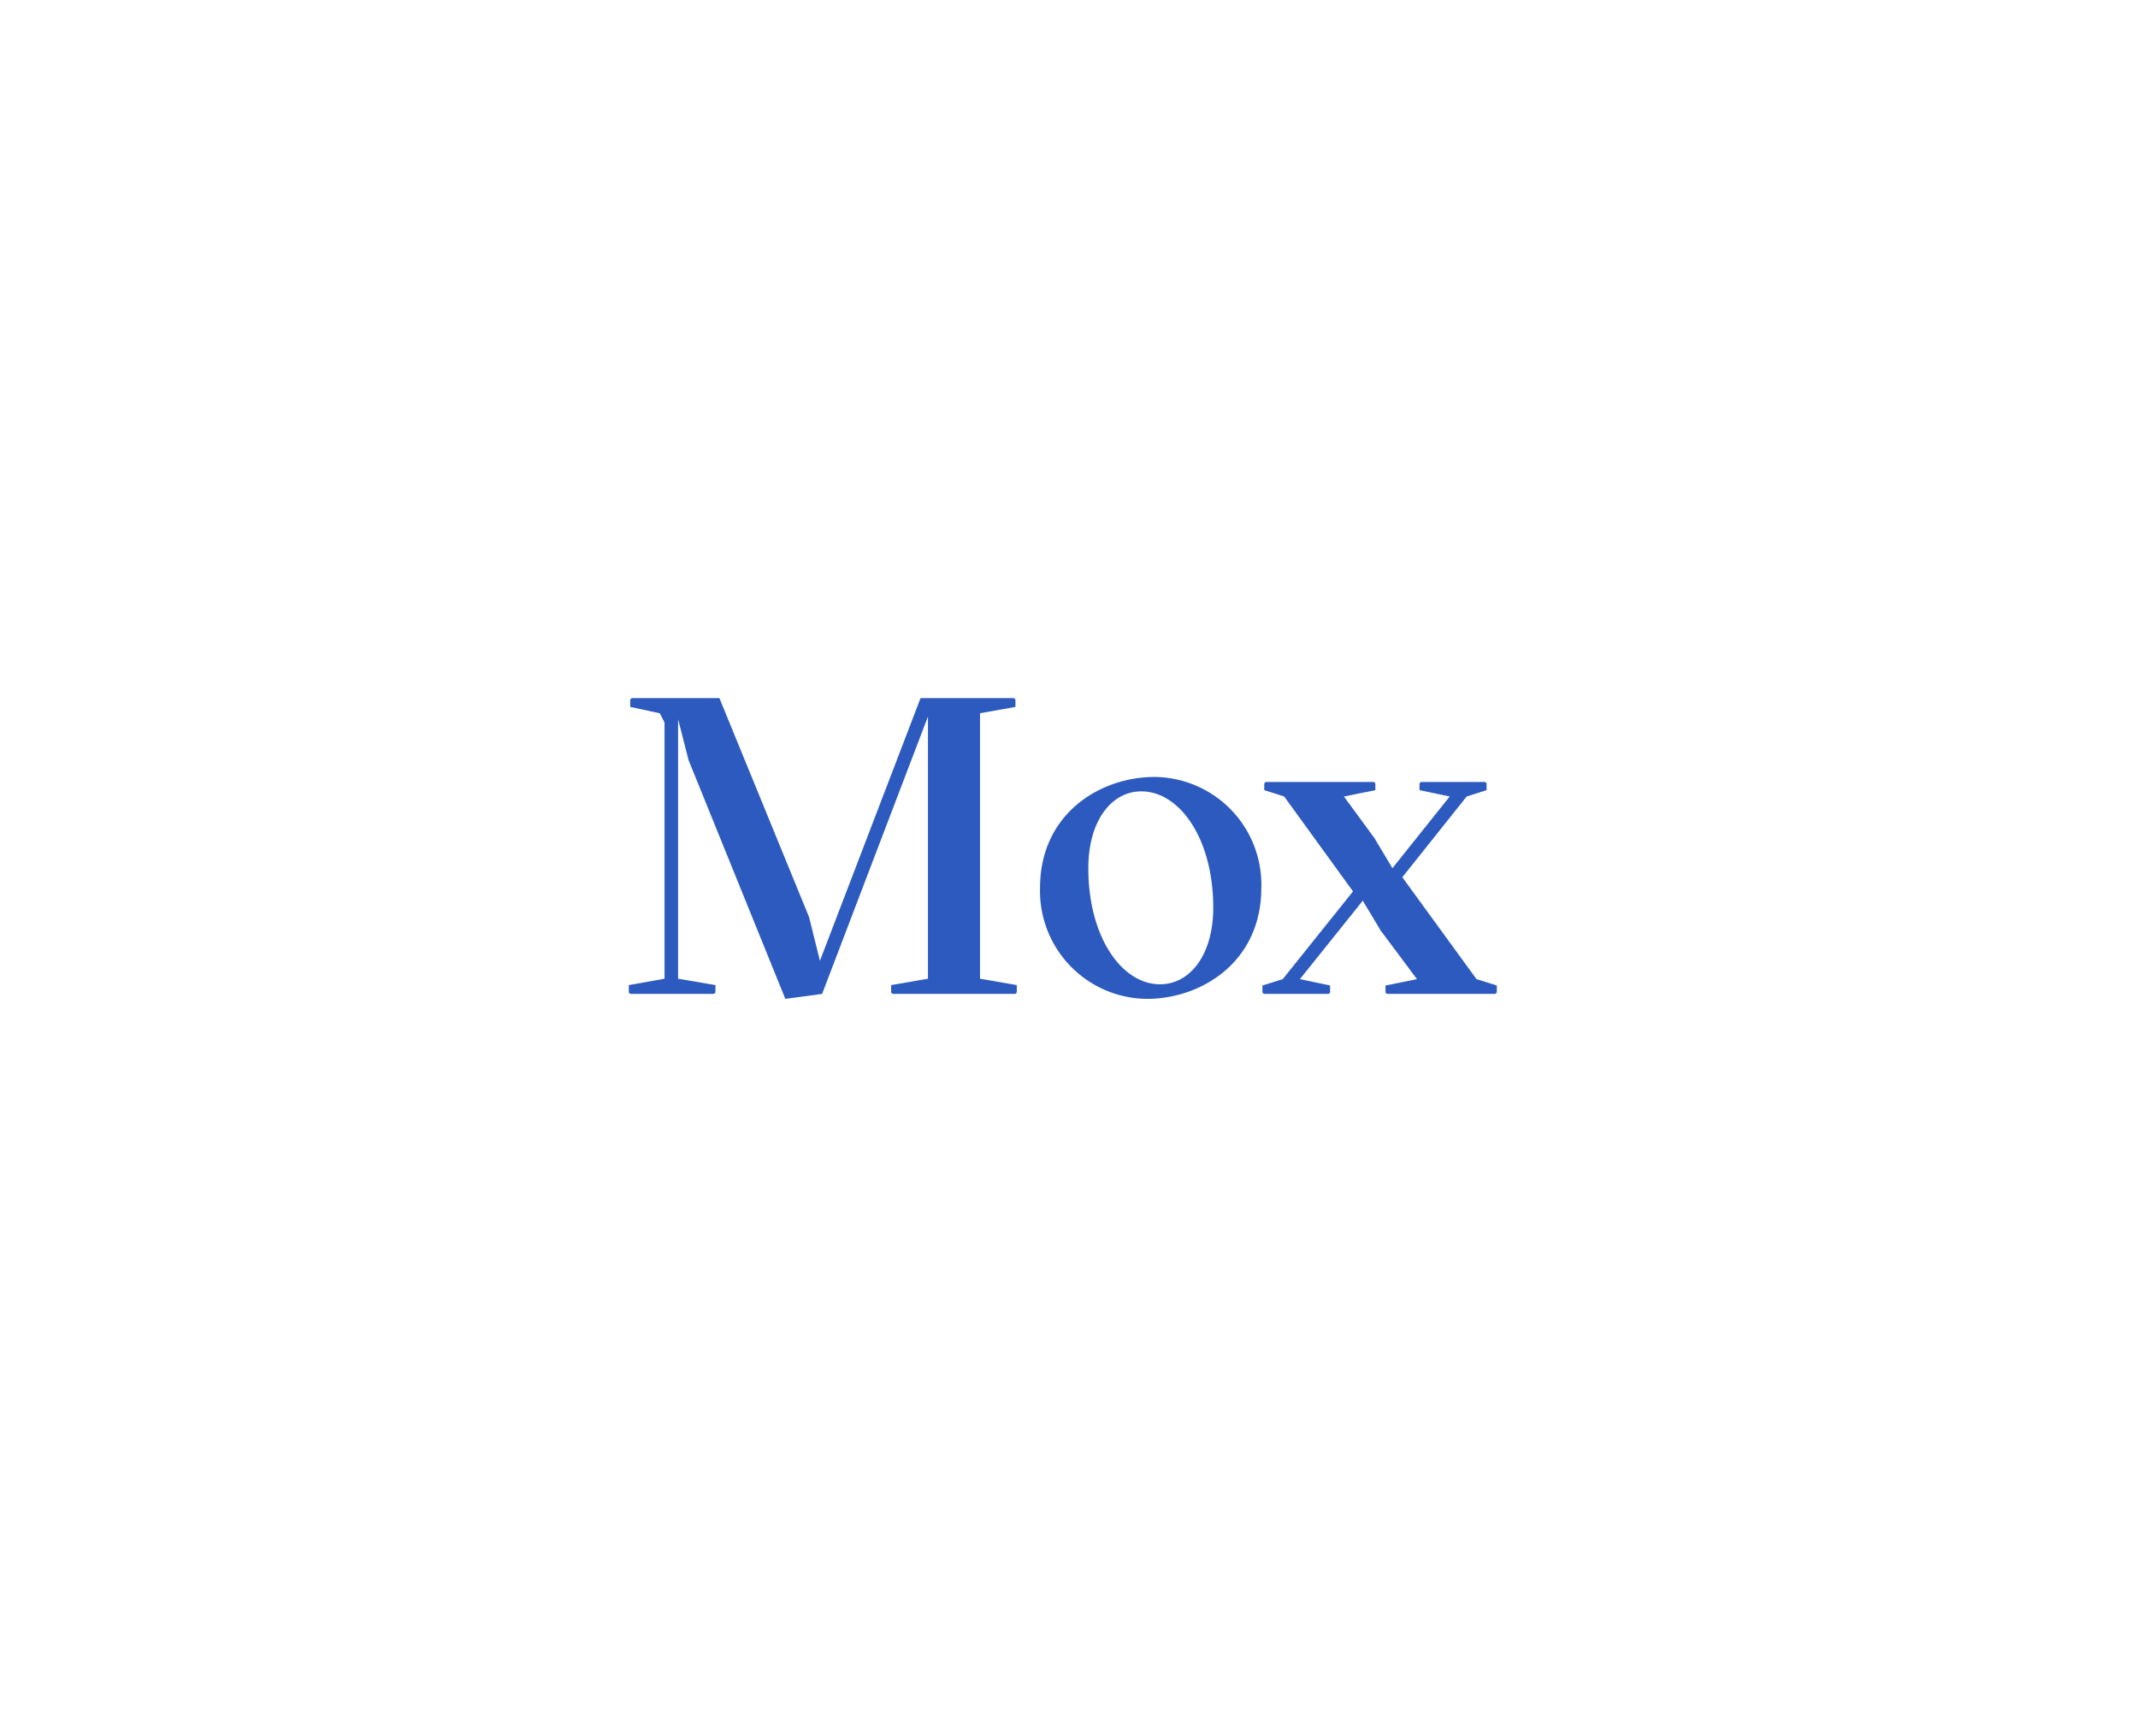 <svg xmlns="http://www.w3.org/2000/svg" xmlns:xlink="http://www.w3.org/1999/xlink" width="153" height="124.218" viewBox="0 0 153 124.218"><defs><clipPath id="a"><rect width="62.115" height="21.524" fill="#2d5abe"/></clipPath></defs><g transform="translate(-21676 -8878)"><g transform="translate(21676 8878)"><path d="M0,0H153V124.218H0Z" fill="none"/></g><g transform="translate(21721 8927.959)"><path d="M20.876,0l-7.2,18.8-.778-3.132L6.482,0H.206L.1.1V.631l2.116.456.339.66V20.083L0,20.539v.529l.1.1h6l.1-.1v-.529l-2.674-.456V1.513l.75,2.928L11.2,21.524l2.632-.354L21.406,1.323v18.76l-2.634.456v.529l.1.1h8.792l.1-.1v-.529l-2.632-.456v-19L27.668.631V.1l-.1-.1Z" transform="translate(0 0)" fill="#2d5abe"/><g transform="translate(0 0)"><g clip-path="url(#a)"><path d="M26.835,19.529a7.718,7.718,0,0,1-7.807-7.94c0-5.234,4.176-7.866,8.028-7.939a7.707,7.707,0,0,1,7.807,7.939c0,5.235-4.176,7.866-8.028,7.94m-.558-14.85c-2.133,0-3.794,2.1-3.794,5.5,0,4.94,2.4,8.307,5.132,8.307,2.131,0,3.808-2.089,3.808-5.484,0-4.94-2.41-8.322-5.145-8.322" transform="translate(10.4 1.995)" fill="#2d5abe"/><path d="M29.316,18.448l1.455-.456L35.8,11.714,30.875,4.923l-1.426-.456V3.981l.1-.1H37.3l.1.1v.486l-2.25.456,2.19,2.985,1.281,2.145,4.1-5.13-2.162-.456V3.981l.1-.1h4.6l.1.1v.486l-1.426.456L39.329,10.7l5.308,7.292,1.455.456v.5l-.1.1H38.226l-.1-.1v-.5l2.25-.456-2.6-3.484L36.5,12.376l-4.5,5.616,2.162.456v.5l-.1.1H29.418l-.1-.1Z" transform="translate(16.024 2.12)" fill="#2d5abe"/></g></g></g></g></svg>